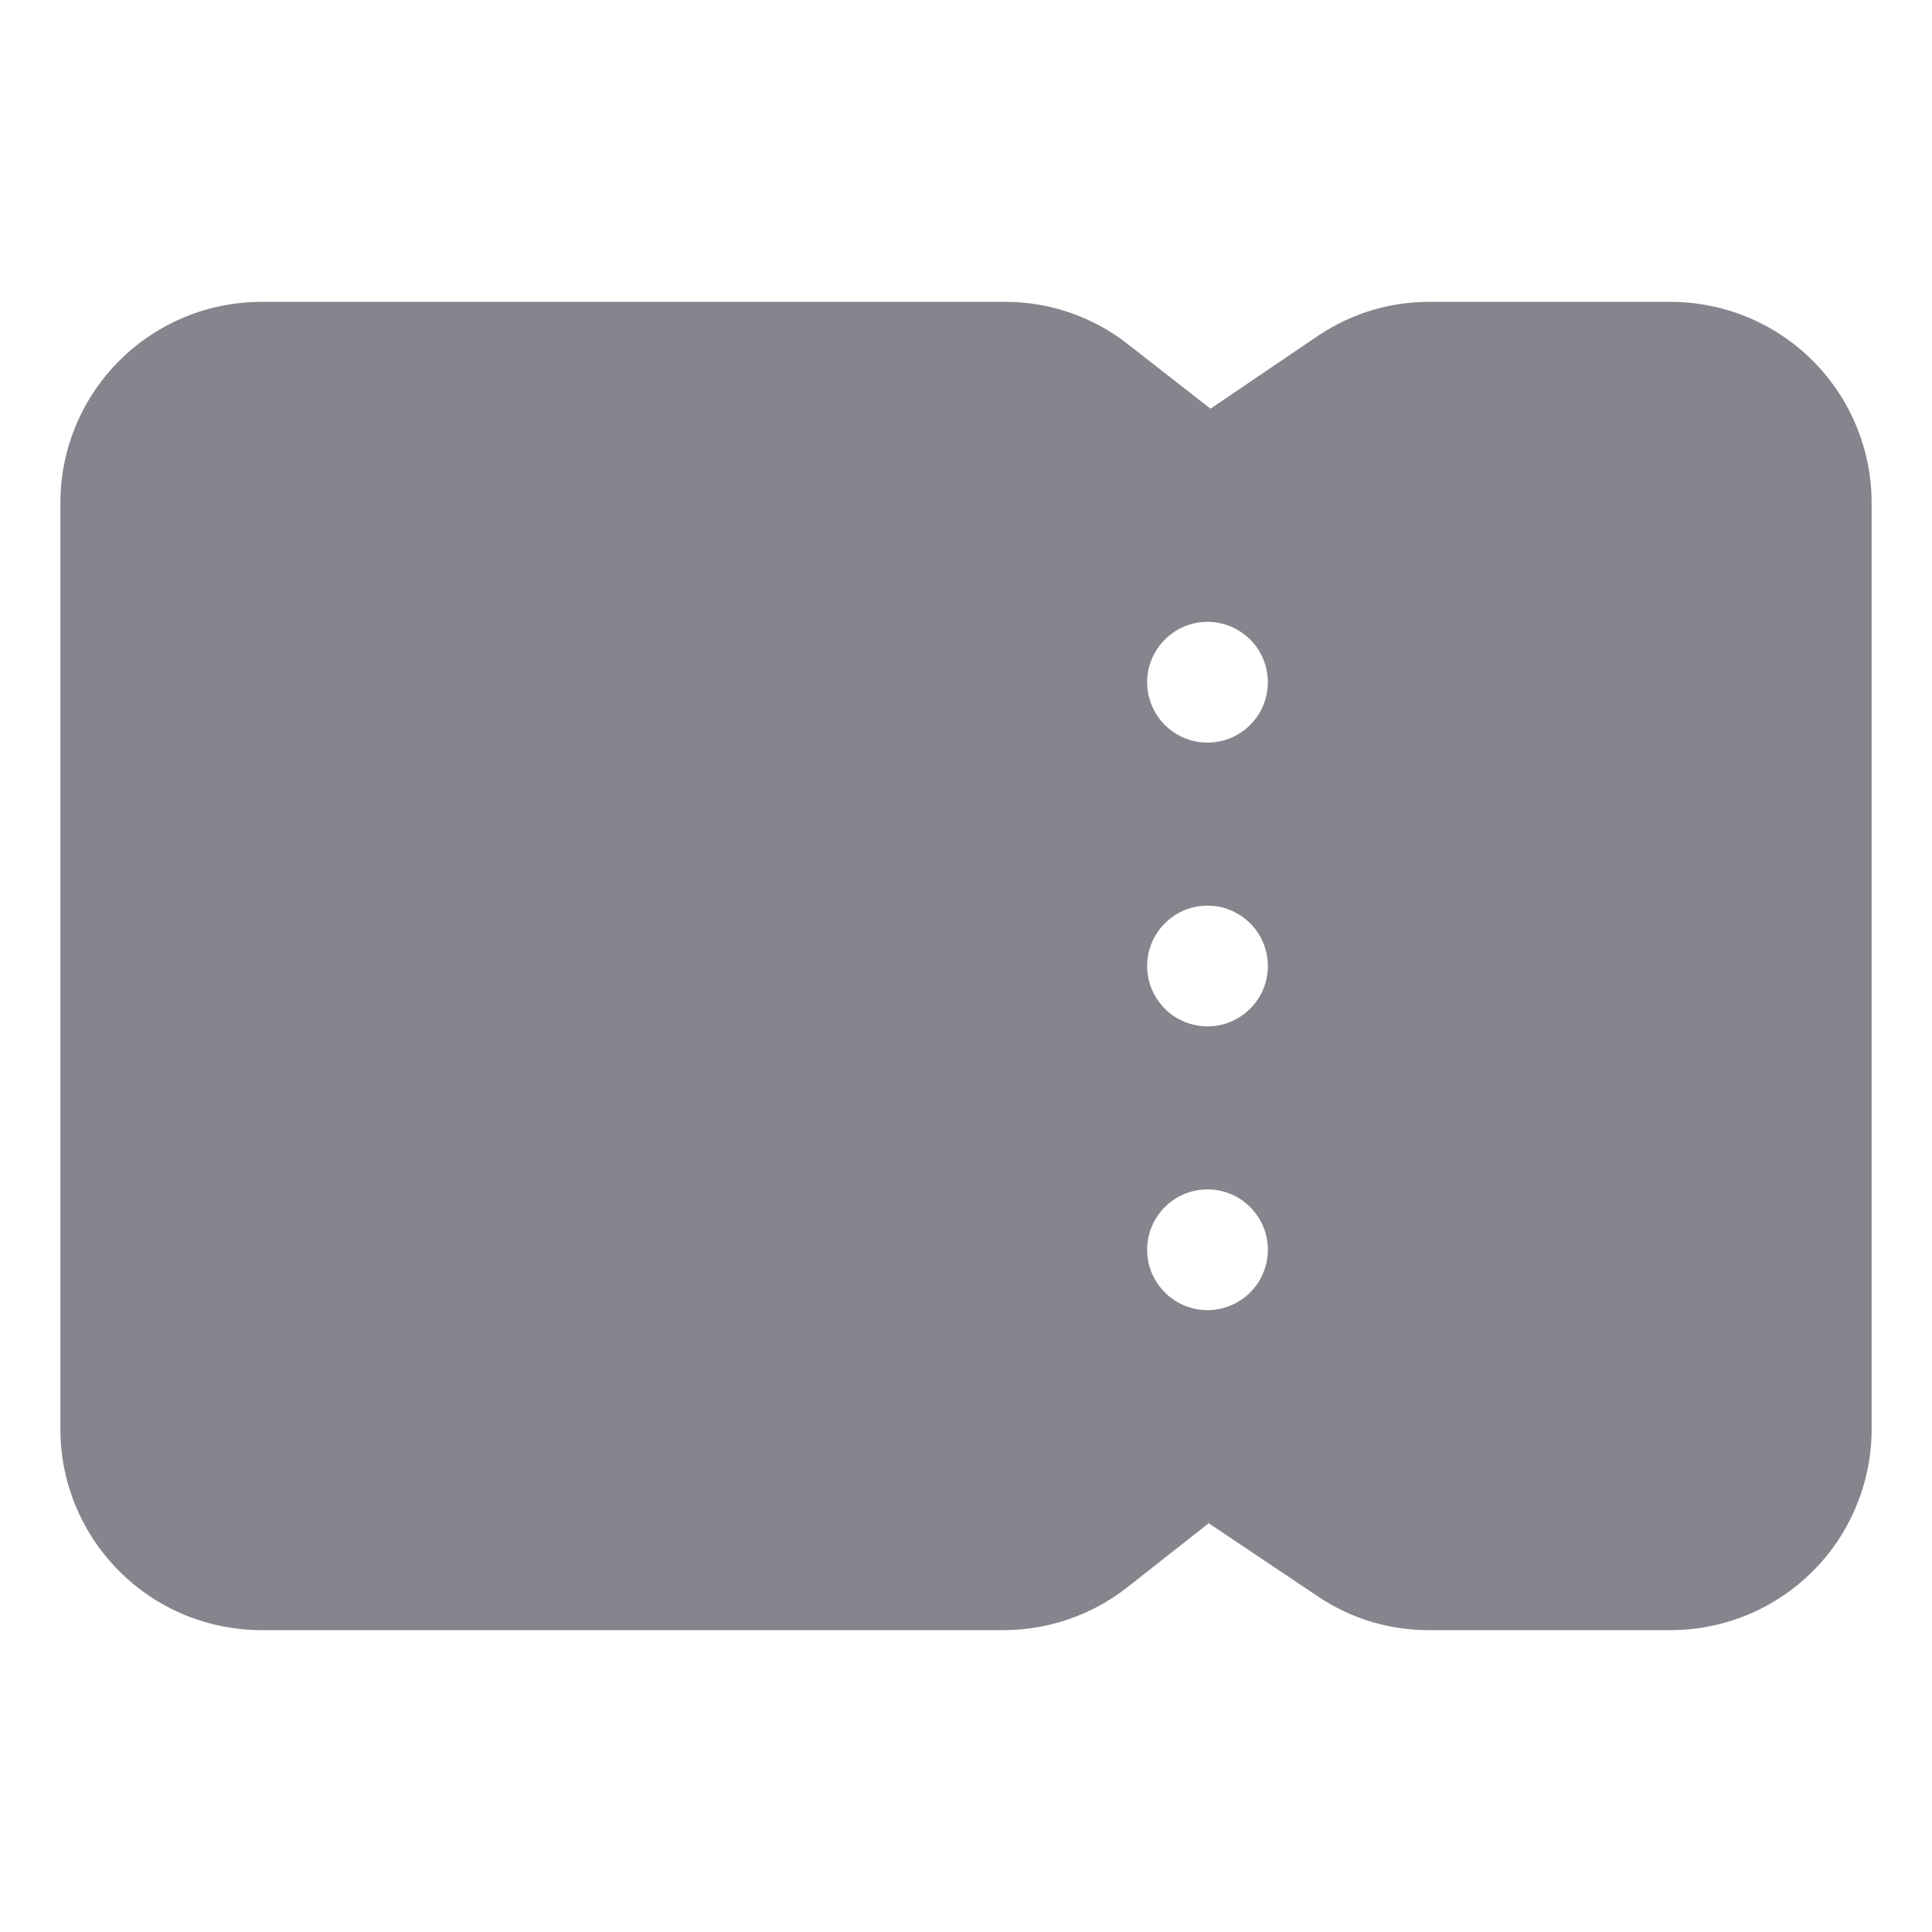 <svg width="24" height="24" viewBox="0 0 24 24" fill="none" xmlns="http://www.w3.org/2000/svg">
<path d="M20.753 3.75H17.753C17.267 3.749 16.792 3.893 16.387 4.162L15.037 5.077L14.01 4.275C13.582 3.939 13.054 3.754 12.51 3.75H3.248C2.585 3.75 1.95 4.013 1.482 4.481C1.013 4.95 0.75 5.585 0.75 6.247V17.753C0.75 18.081 0.815 18.405 0.94 18.708C1.066 19.011 1.25 19.287 1.482 19.518C1.713 19.75 1.989 19.934 2.292 20.06C2.595 20.185 2.92 20.25 3.248 20.25H12.495C13.039 20.243 13.566 20.059 13.995 19.725L15.015 18.922L16.38 19.837C16.784 20.107 17.259 20.251 17.745 20.25H20.745C21.074 20.251 21.399 20.187 21.703 20.062C22.007 19.937 22.283 19.753 22.516 19.521C22.749 19.289 22.933 19.014 23.059 18.71C23.185 18.407 23.25 18.081 23.25 17.753V6.247C23.25 5.585 22.987 4.95 22.518 4.481C22.05 4.013 21.415 3.75 20.753 3.75ZM15 12.75C14.852 12.75 14.707 12.706 14.583 12.624C14.46 12.541 14.364 12.424 14.307 12.287C14.25 12.15 14.236 11.999 14.264 11.854C14.293 11.708 14.365 11.575 14.47 11.47C14.575 11.365 14.708 11.293 14.854 11.264C14.999 11.236 15.15 11.25 15.287 11.307C15.424 11.364 15.541 11.46 15.624 11.583C15.706 11.707 15.75 11.852 15.75 12C15.75 12.199 15.671 12.39 15.53 12.53C15.39 12.671 15.199 12.75 15 12.75ZM15.75 15.525C15.75 15.673 15.706 15.818 15.624 15.942C15.541 16.065 15.424 16.161 15.287 16.218C15.15 16.275 14.999 16.29 14.854 16.261C14.708 16.232 14.575 16.16 14.47 16.055C14.365 15.95 14.293 15.817 14.264 15.671C14.236 15.526 14.25 15.375 14.307 15.238C14.364 15.101 14.46 14.984 14.583 14.901C14.707 14.819 14.852 14.775 15 14.775C15.199 14.775 15.39 14.854 15.53 14.995C15.671 15.135 15.75 15.326 15.75 15.525ZM15 9.225C14.852 9.225 14.707 9.181 14.583 9.099C14.46 9.016 14.364 8.899 14.307 8.762C14.25 8.625 14.236 8.474 14.264 8.329C14.293 8.183 14.365 8.05 14.47 7.945C14.575 7.84 14.708 7.768 14.854 7.739C14.999 7.71 15.15 7.725 15.287 7.782C15.424 7.839 15.541 7.935 15.624 8.058C15.706 8.182 15.75 8.327 15.75 8.475C15.75 8.674 15.671 8.865 15.53 9.005C15.39 9.146 15.199 9.225 15 9.225Z" fill="#84858D"/>
</svg>
